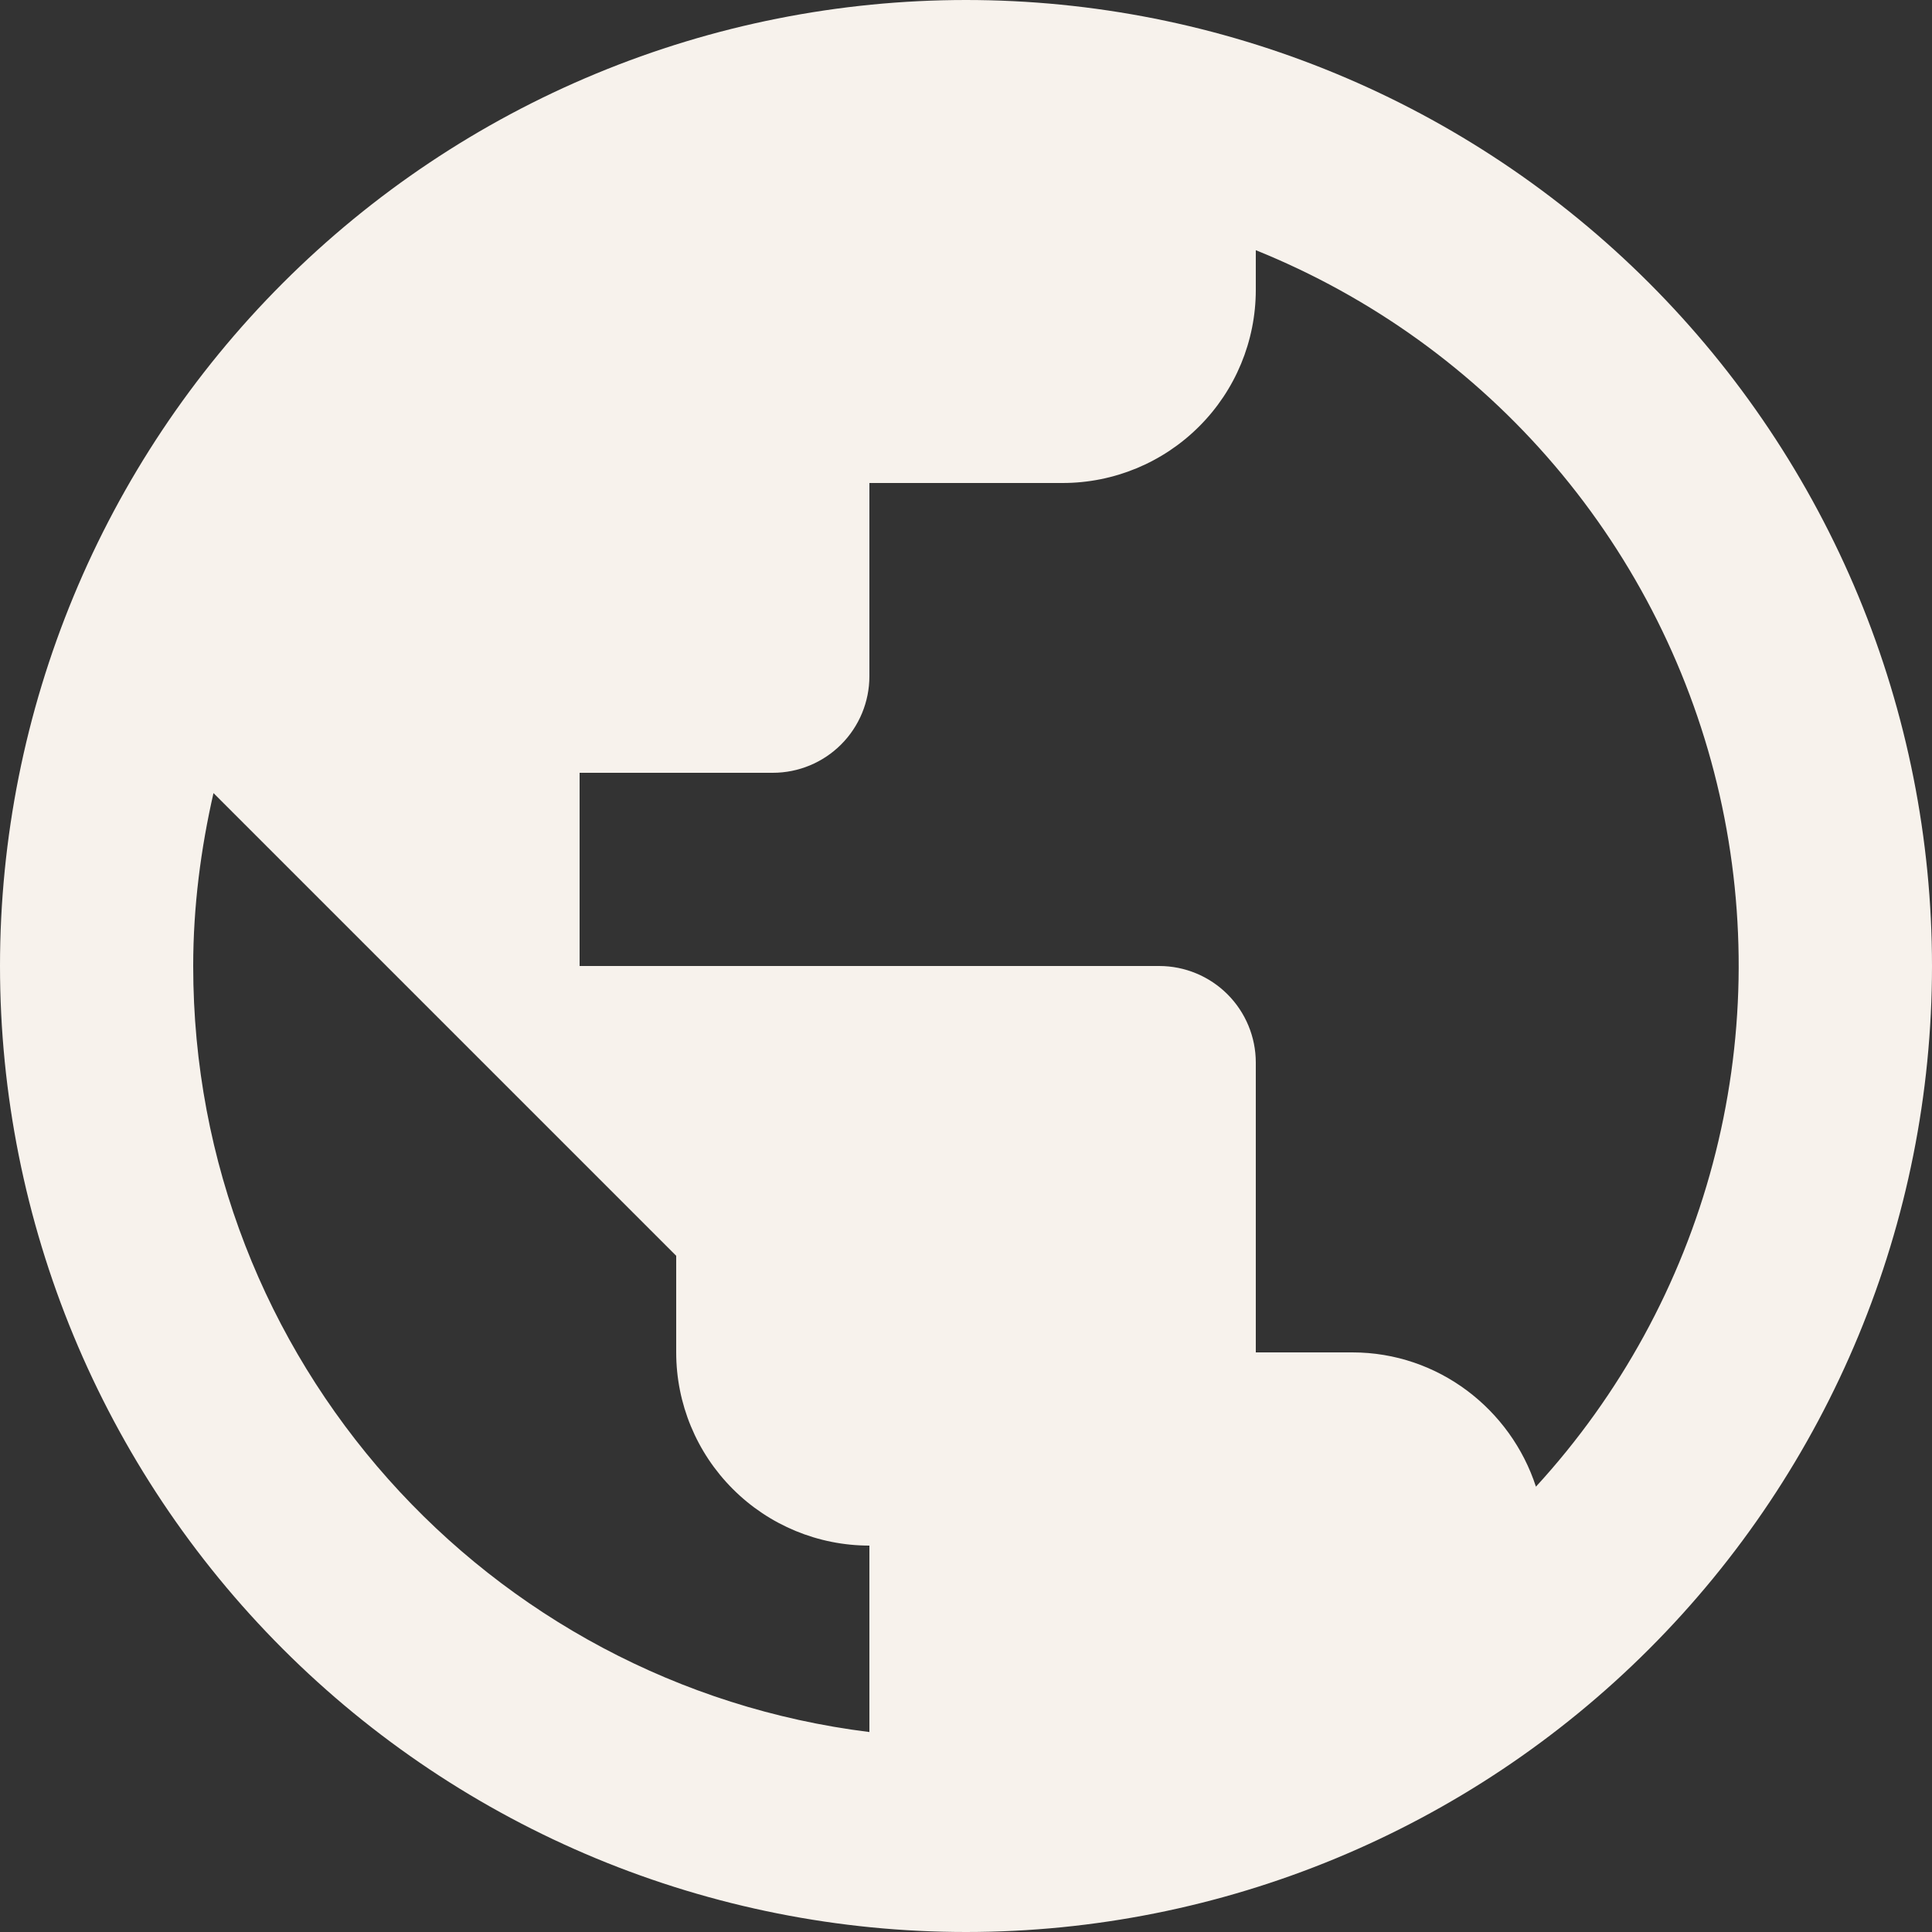 <svg width="40" height="40" viewBox="0 0 40 40" fill="none" xmlns="http://www.w3.org/2000/svg">
  <rect x="0" y="0" width="40" height="40" fill="#333333" stroke="none"/>
  <path d="M31.8 30.78C31.28 29.18 29.78 28 28 28H26V22C26 21.47 25.789 20.961 25.414 20.586C25.039 20.211 24.53 20 24 20H12V16H16C16.53 16 17.039 15.789 17.414 15.414C17.789 15.039 18 14.53 18 14V10H22C23.061 10 24.078 9.579 24.828 8.828C25.579 8.078 26 7.061 26 6V5.18C28.393 6.145 30.517 7.675 32.189 9.64C33.861 11.604 35.033 13.945 35.603 16.461C36.173 18.978 36.125 21.595 35.462 24.088C34.8 26.582 33.544 28.878 31.8 30.78ZM18 35.86C10.1 34.88 4 28.16 4 20C4 18.76 4.16 17.56 4.42 16.42L14 26V28C14 29.061 14.421 30.078 15.172 30.828C15.922 31.579 16.939 32 18 32M20 0C17.374 0 14.773 0.517 12.346 1.522C9.92 2.527 7.715 4.001 5.858 5.858C2.107 9.609 0 14.696 0 20C0 25.304 2.107 30.391 5.858 34.142C7.715 35.999 9.92 37.472 12.346 38.478C14.773 39.483 17.374 40 20 40C25.304 40 30.391 37.893 34.142 34.142C37.893 30.391 40 25.304 40 20C40 17.374 39.483 14.773 38.478 12.346C37.472 9.92 35.999 7.715 34.142 5.858C32.285 4.001 30.08 2.527 27.654 1.522C25.227 0.517 22.626 0 20 0Z" fill="#F7F2EC"/>
</svg>
